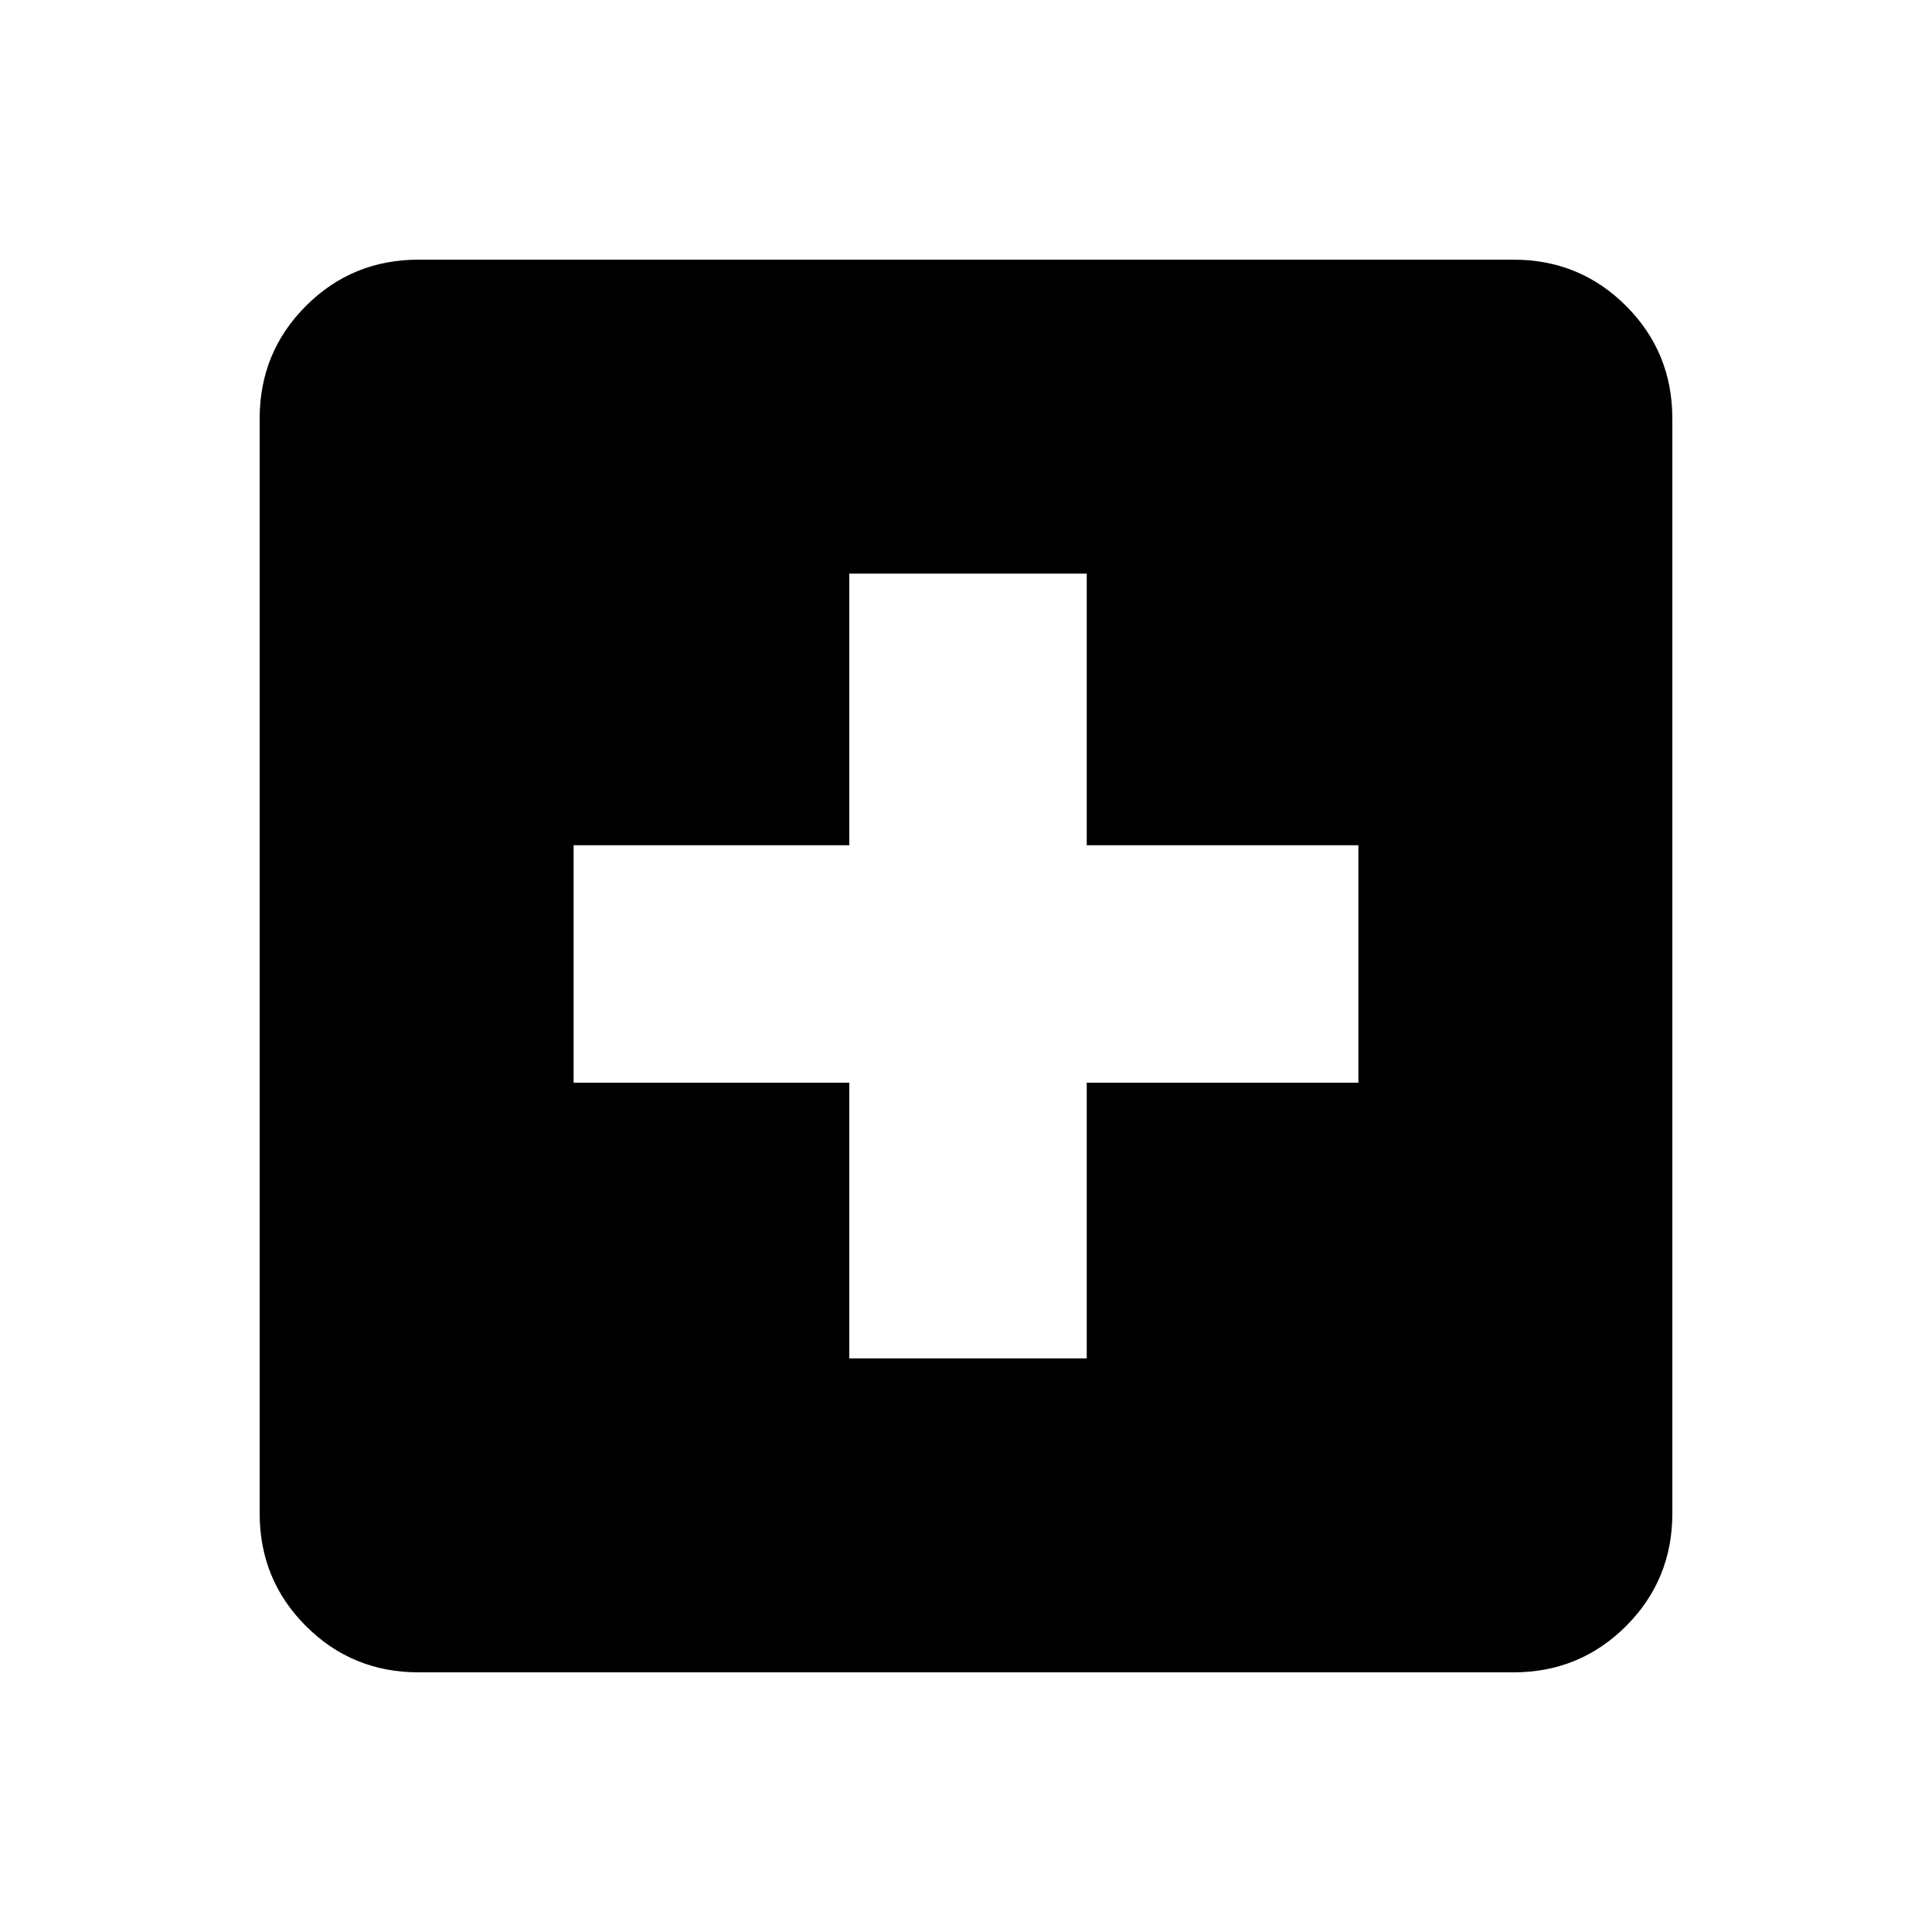 <svg xmlns="http://www.w3.org/2000/svg" height="20" width="20"><path d="M8.792 14.062H11.25V11.208H14.062V8.75H11.25V5.938H8.792V8.75H5.938V11.208H8.792ZM4.333 17.312Q3.646 17.312 3.167 16.833Q2.688 16.354 2.688 15.667V4.333Q2.688 3.646 3.167 3.167Q3.646 2.688 4.333 2.688H15.667Q16.354 2.688 16.833 3.167Q17.312 3.646 17.312 4.333V15.667Q17.312 16.354 16.833 16.833Q16.354 17.312 15.667 17.312Z"/></svg>